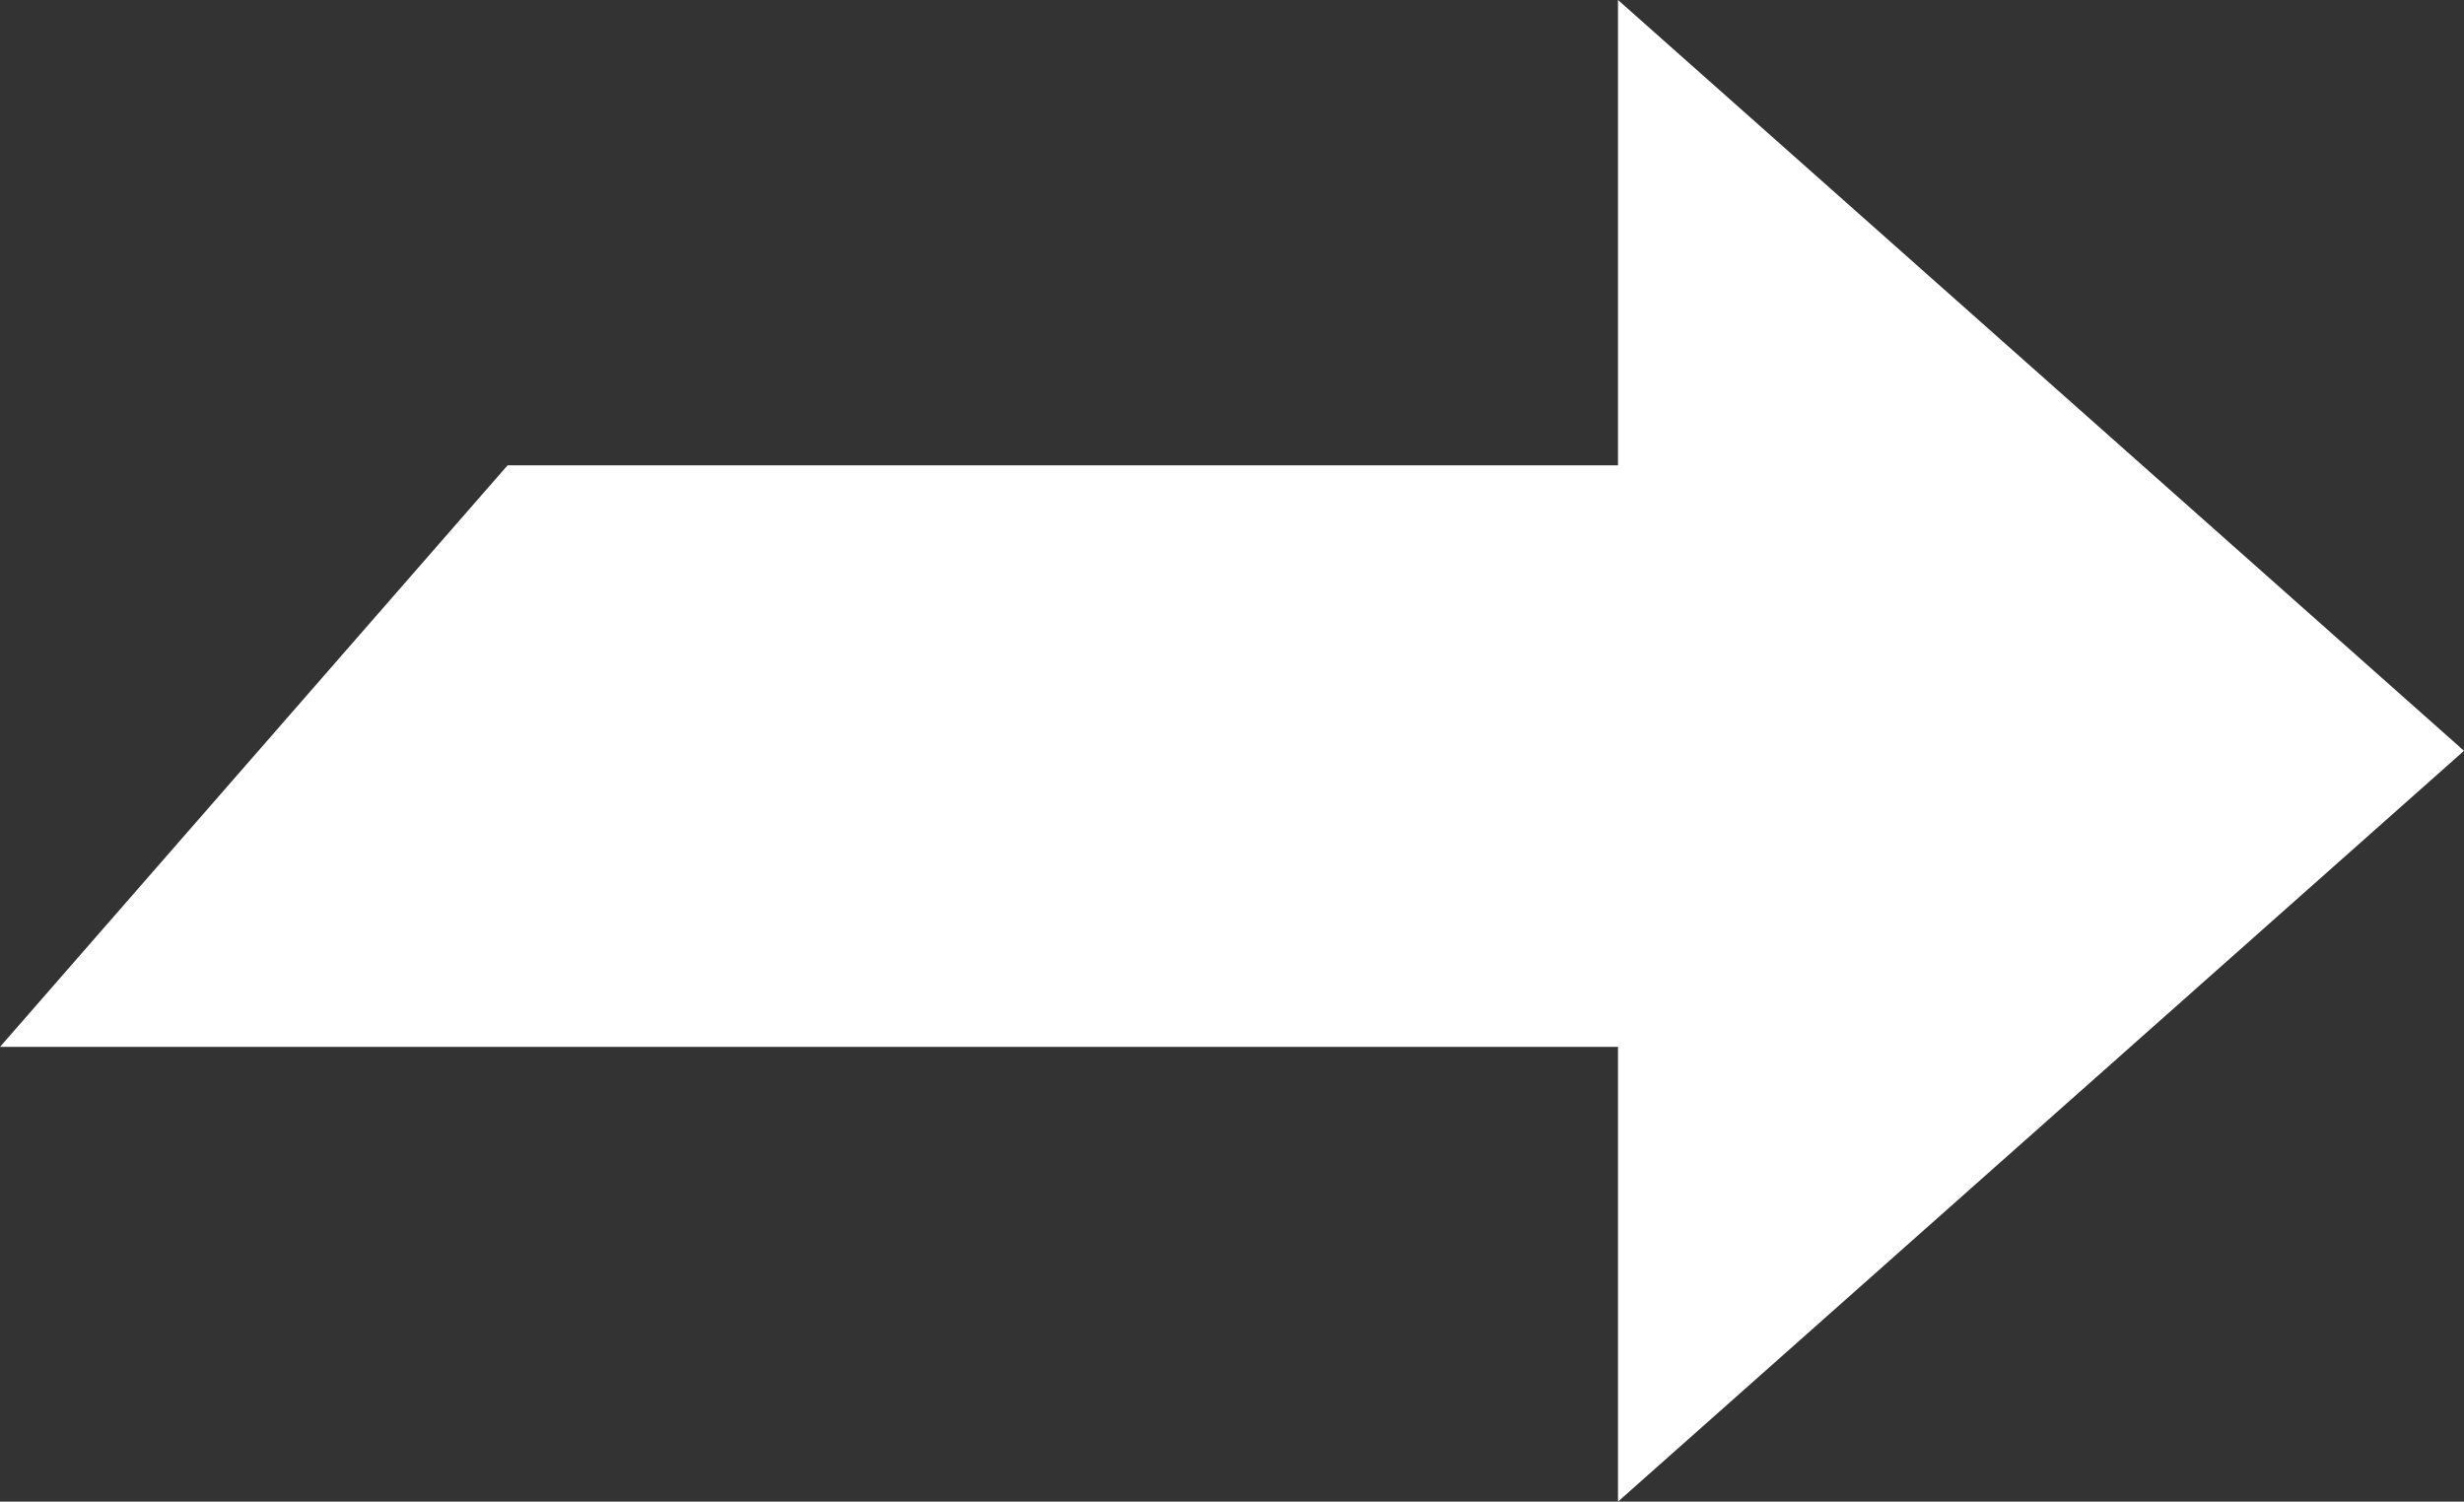<?xml version="1.0" encoding="utf-8"?>
<!-- Generator: Adobe Illustrator 22.1.0, SVG Export Plug-In . SVG Version: 6.00 Build 0)  -->
<svg version="1.1" id="Capa_1" xmlns="http://www.w3.org/2000/svg" xmlns:xlink="http://www.w3.org/1999/xlink" x="0px" y="0px"
	 viewBox="0 0 23.3 14.2" style="enable-background:new 0 0 23.3 14.2;" xml:space="preserve">
<rect x="0" y="0" width="23.3" height="14.2" fill="#333333" stroke="none"/>
<style type="text/css">
	.st0{fill:#FFFFFF;}
</style>
<polygon class="st0" points="23.3,7.1 15.3,0 15.3,4.4 4.8,4.4 0,9.9 15.3,9.9 15.3,14.2 "/>
</svg>
